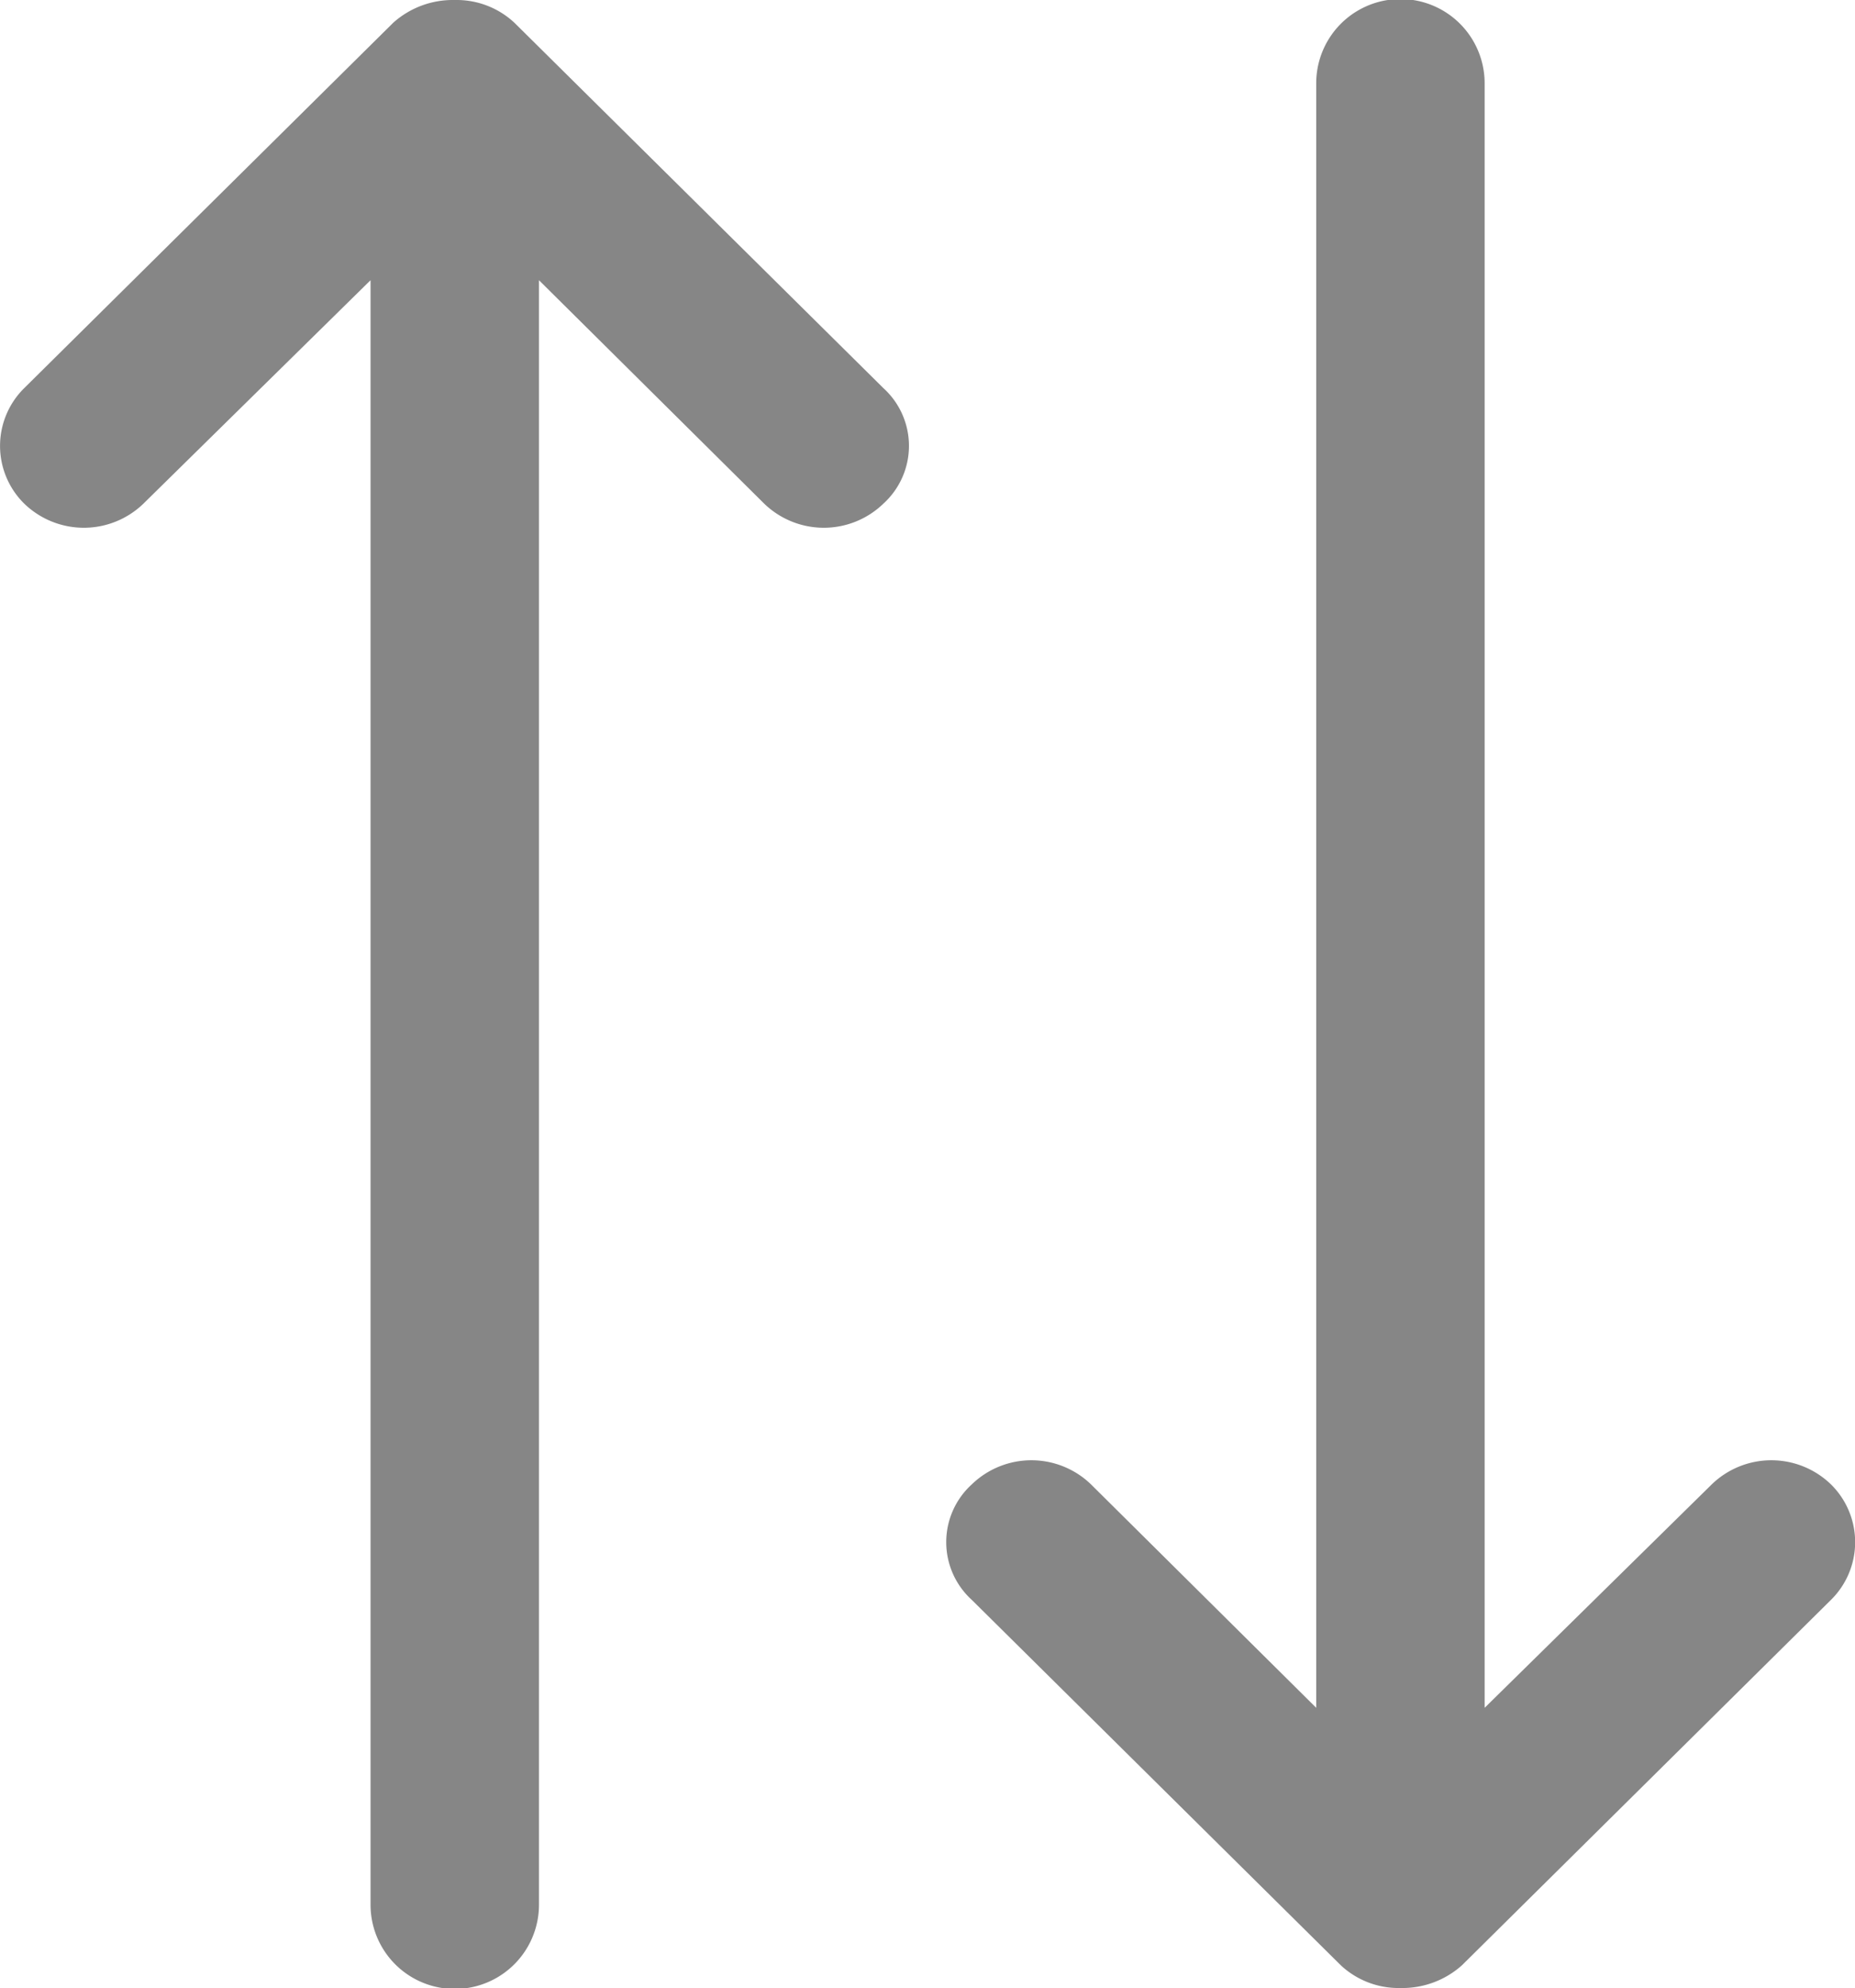 <svg id="Component_2_1" data-name="Component 2 – 1" xmlns="http://www.w3.org/2000/svg" width="9.802" height="10.5" viewBox="0 0 9.802 10.5">
  <path id="Path_688" data-name="Path 688" d="M626.36,1391.96a.453.453,0,0,0-.63,0l-1.2,1.18v-8.58a.445.445,0,0,0-.89,0v8.58l-1.19-1.18a.453.453,0,0,0-.63,0,.412.412,0,0,0,0,.61l1.95,1.93a.447.447,0,0,0,.31.12h.01a.472.472,0,0,0,.32-.12l1.95-1.93A.428.428,0,0,0,626.36,1391.96Z" transform="translate(-616.685 -1384.12)" fill="#868686" fill-rule="evenodd"/>
  <path id="Path_689" data-name="Path 689" d="M626.36,1391.96a.453.453,0,0,0-.63,0l-1.2,1.18v-8.58a.445.445,0,0,0-.89,0v8.58l-1.19-1.18a.453.453,0,0,0-.63,0,.412.412,0,0,0,0,.61l1.95,1.93a.447.447,0,0,0,.31.12h.01a.472.472,0,0,0,.32-.12l1.95-1.93A.428.428,0,0,0,626.36,1391.96Z" transform="translate(626.488 1394.62) rotate(180)" fill="#868686" fill-rule="evenodd"/>
</svg>
